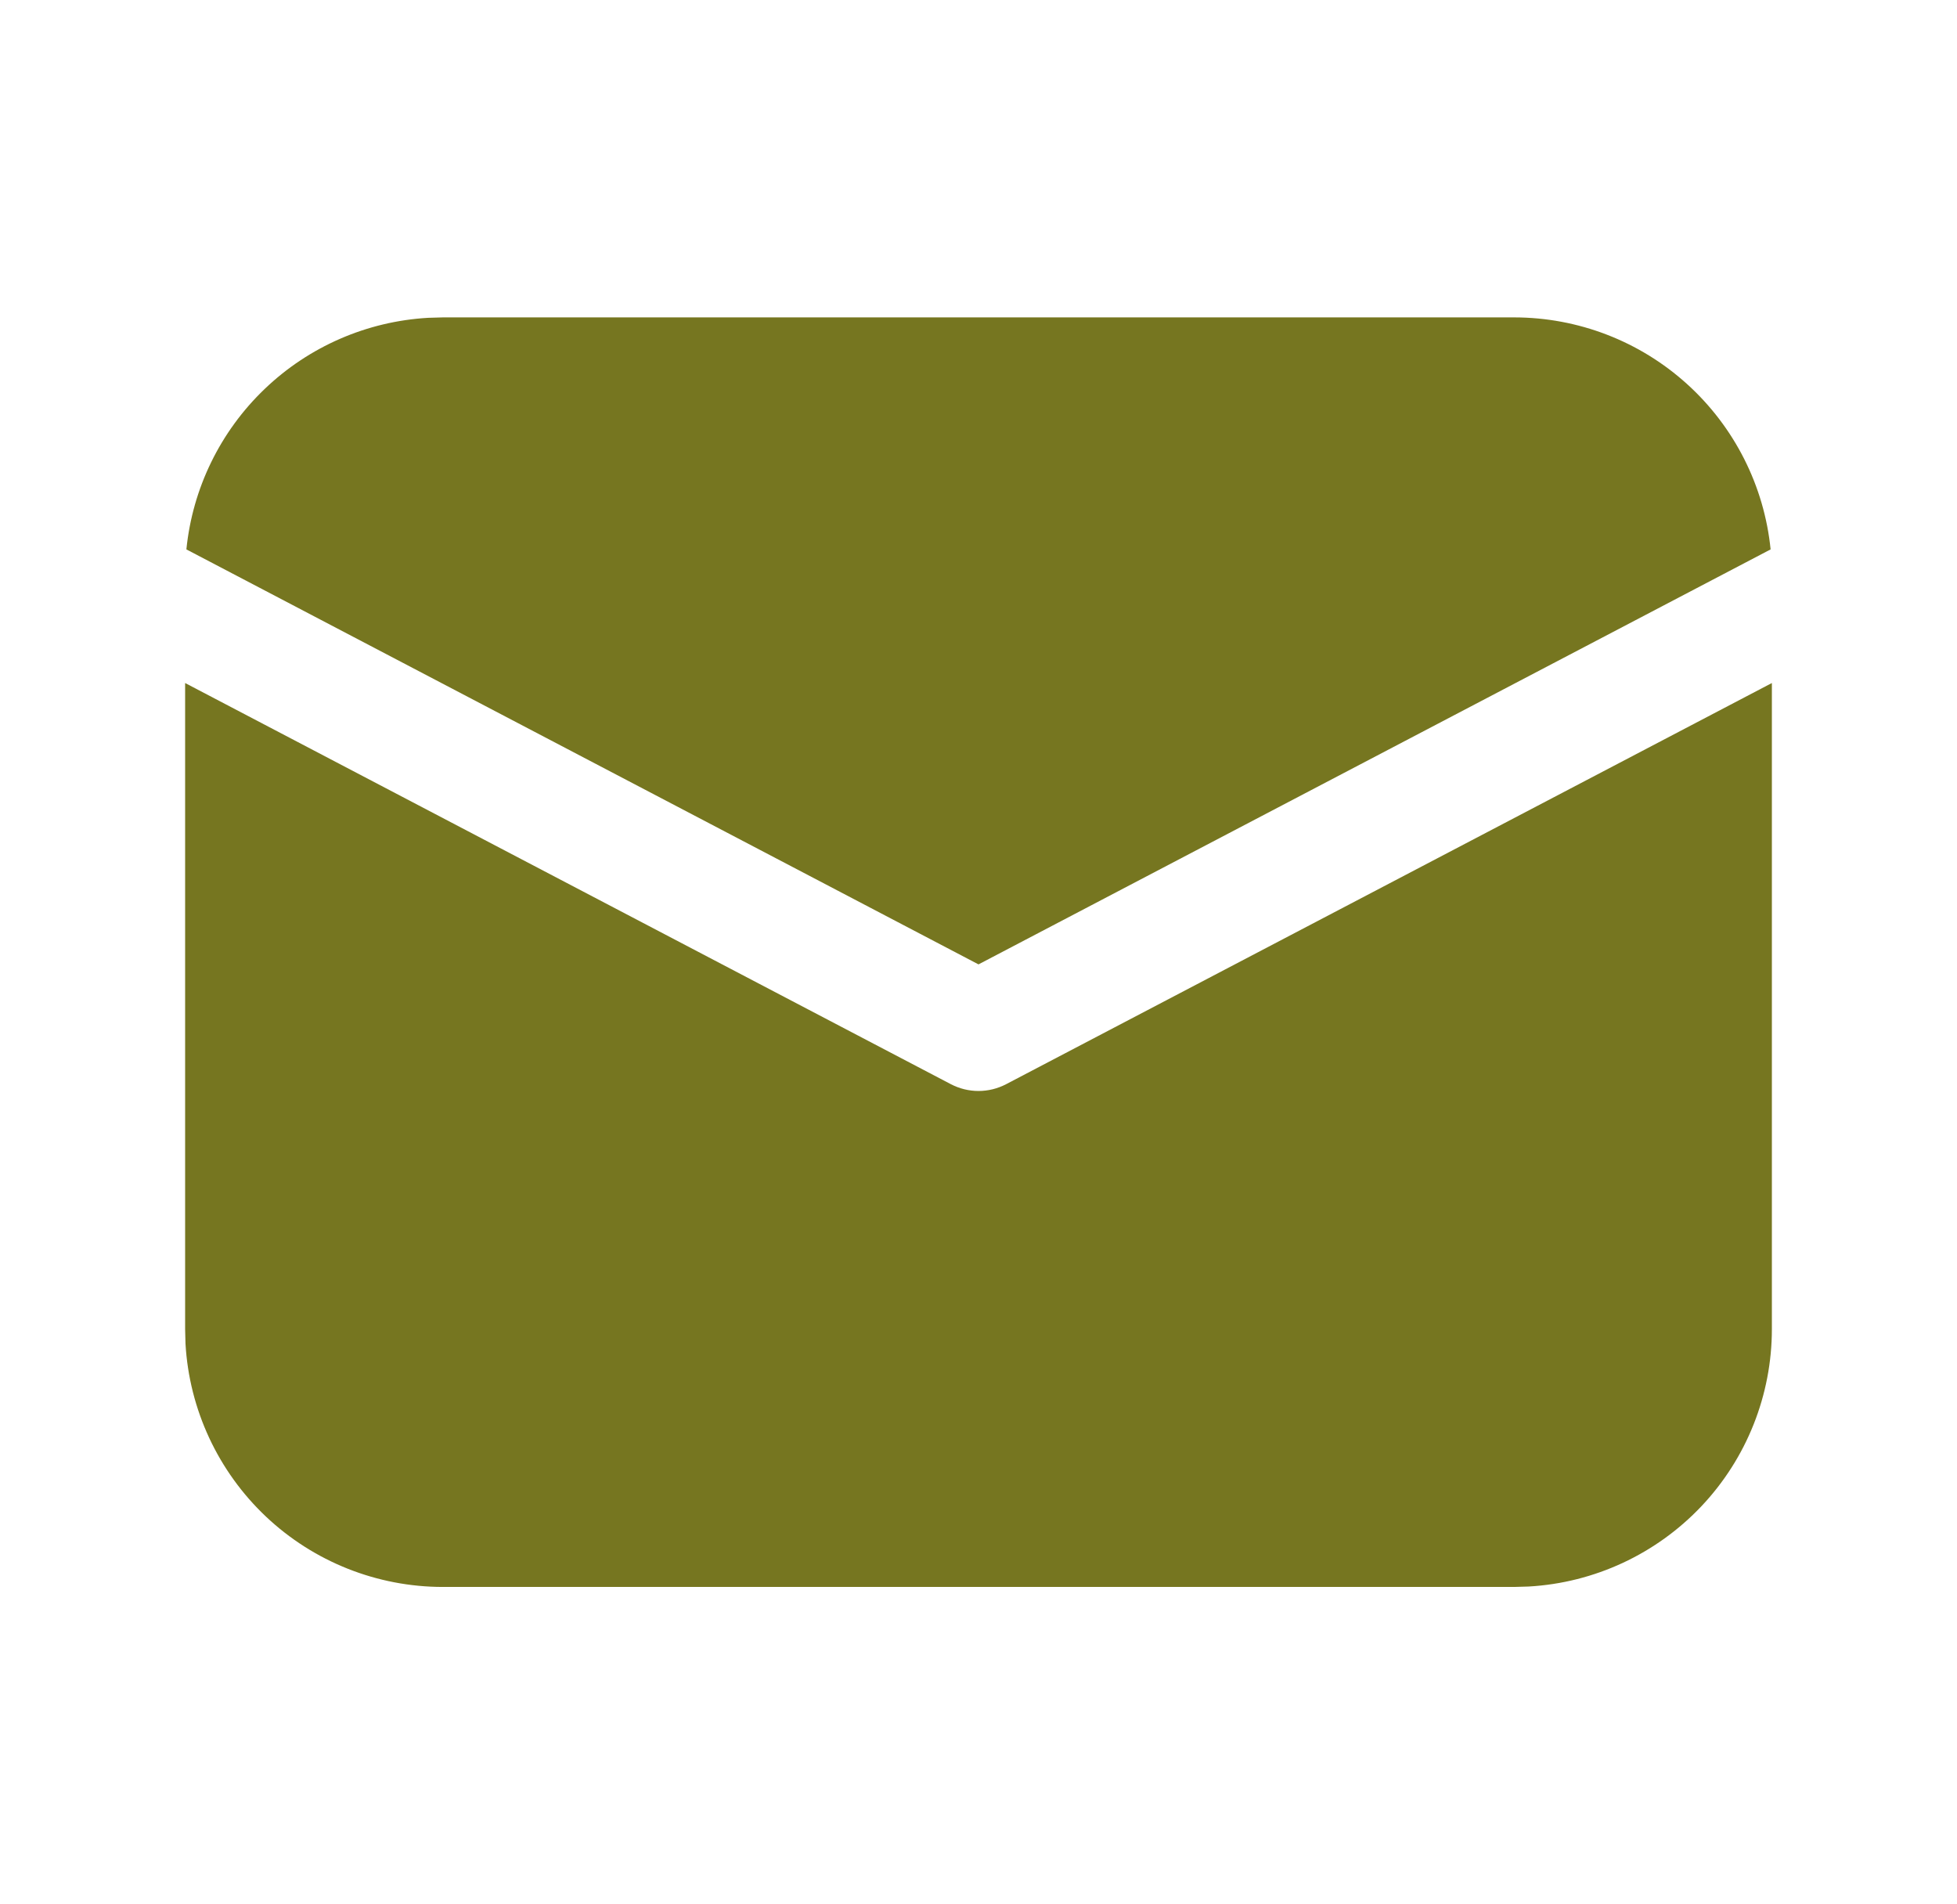 <svg width="37" height="36" viewBox="0 0 37 36" fill="none" xmlns="http://www.w3.org/2000/svg">
<path d="M33.5 12.912V25.125C33.5 26.37 33.024 27.568 32.169 28.473C31.313 29.378 30.144 29.922 28.901 29.992L28.625 30H8.375C7.13 30 5.932 29.524 5.027 28.669C4.122 27.813 3.578 26.644 3.507 25.401L3.5 25.125V12.912L17.978 20.496C18.139 20.58 18.318 20.624 18.5 20.624C18.682 20.624 18.861 20.58 19.022 20.496L33.5 12.912ZM8.375 6H28.625C29.833 6 30.999 6.448 31.895 7.259C32.791 8.069 33.355 9.184 33.476 10.386L18.5 18.231L3.524 10.386C3.64 9.231 4.165 8.156 5.003 7.354C5.841 6.551 6.938 6.074 8.096 6.008L8.375 6H28.625H8.375Z" fill="#767620"/>
</svg>

